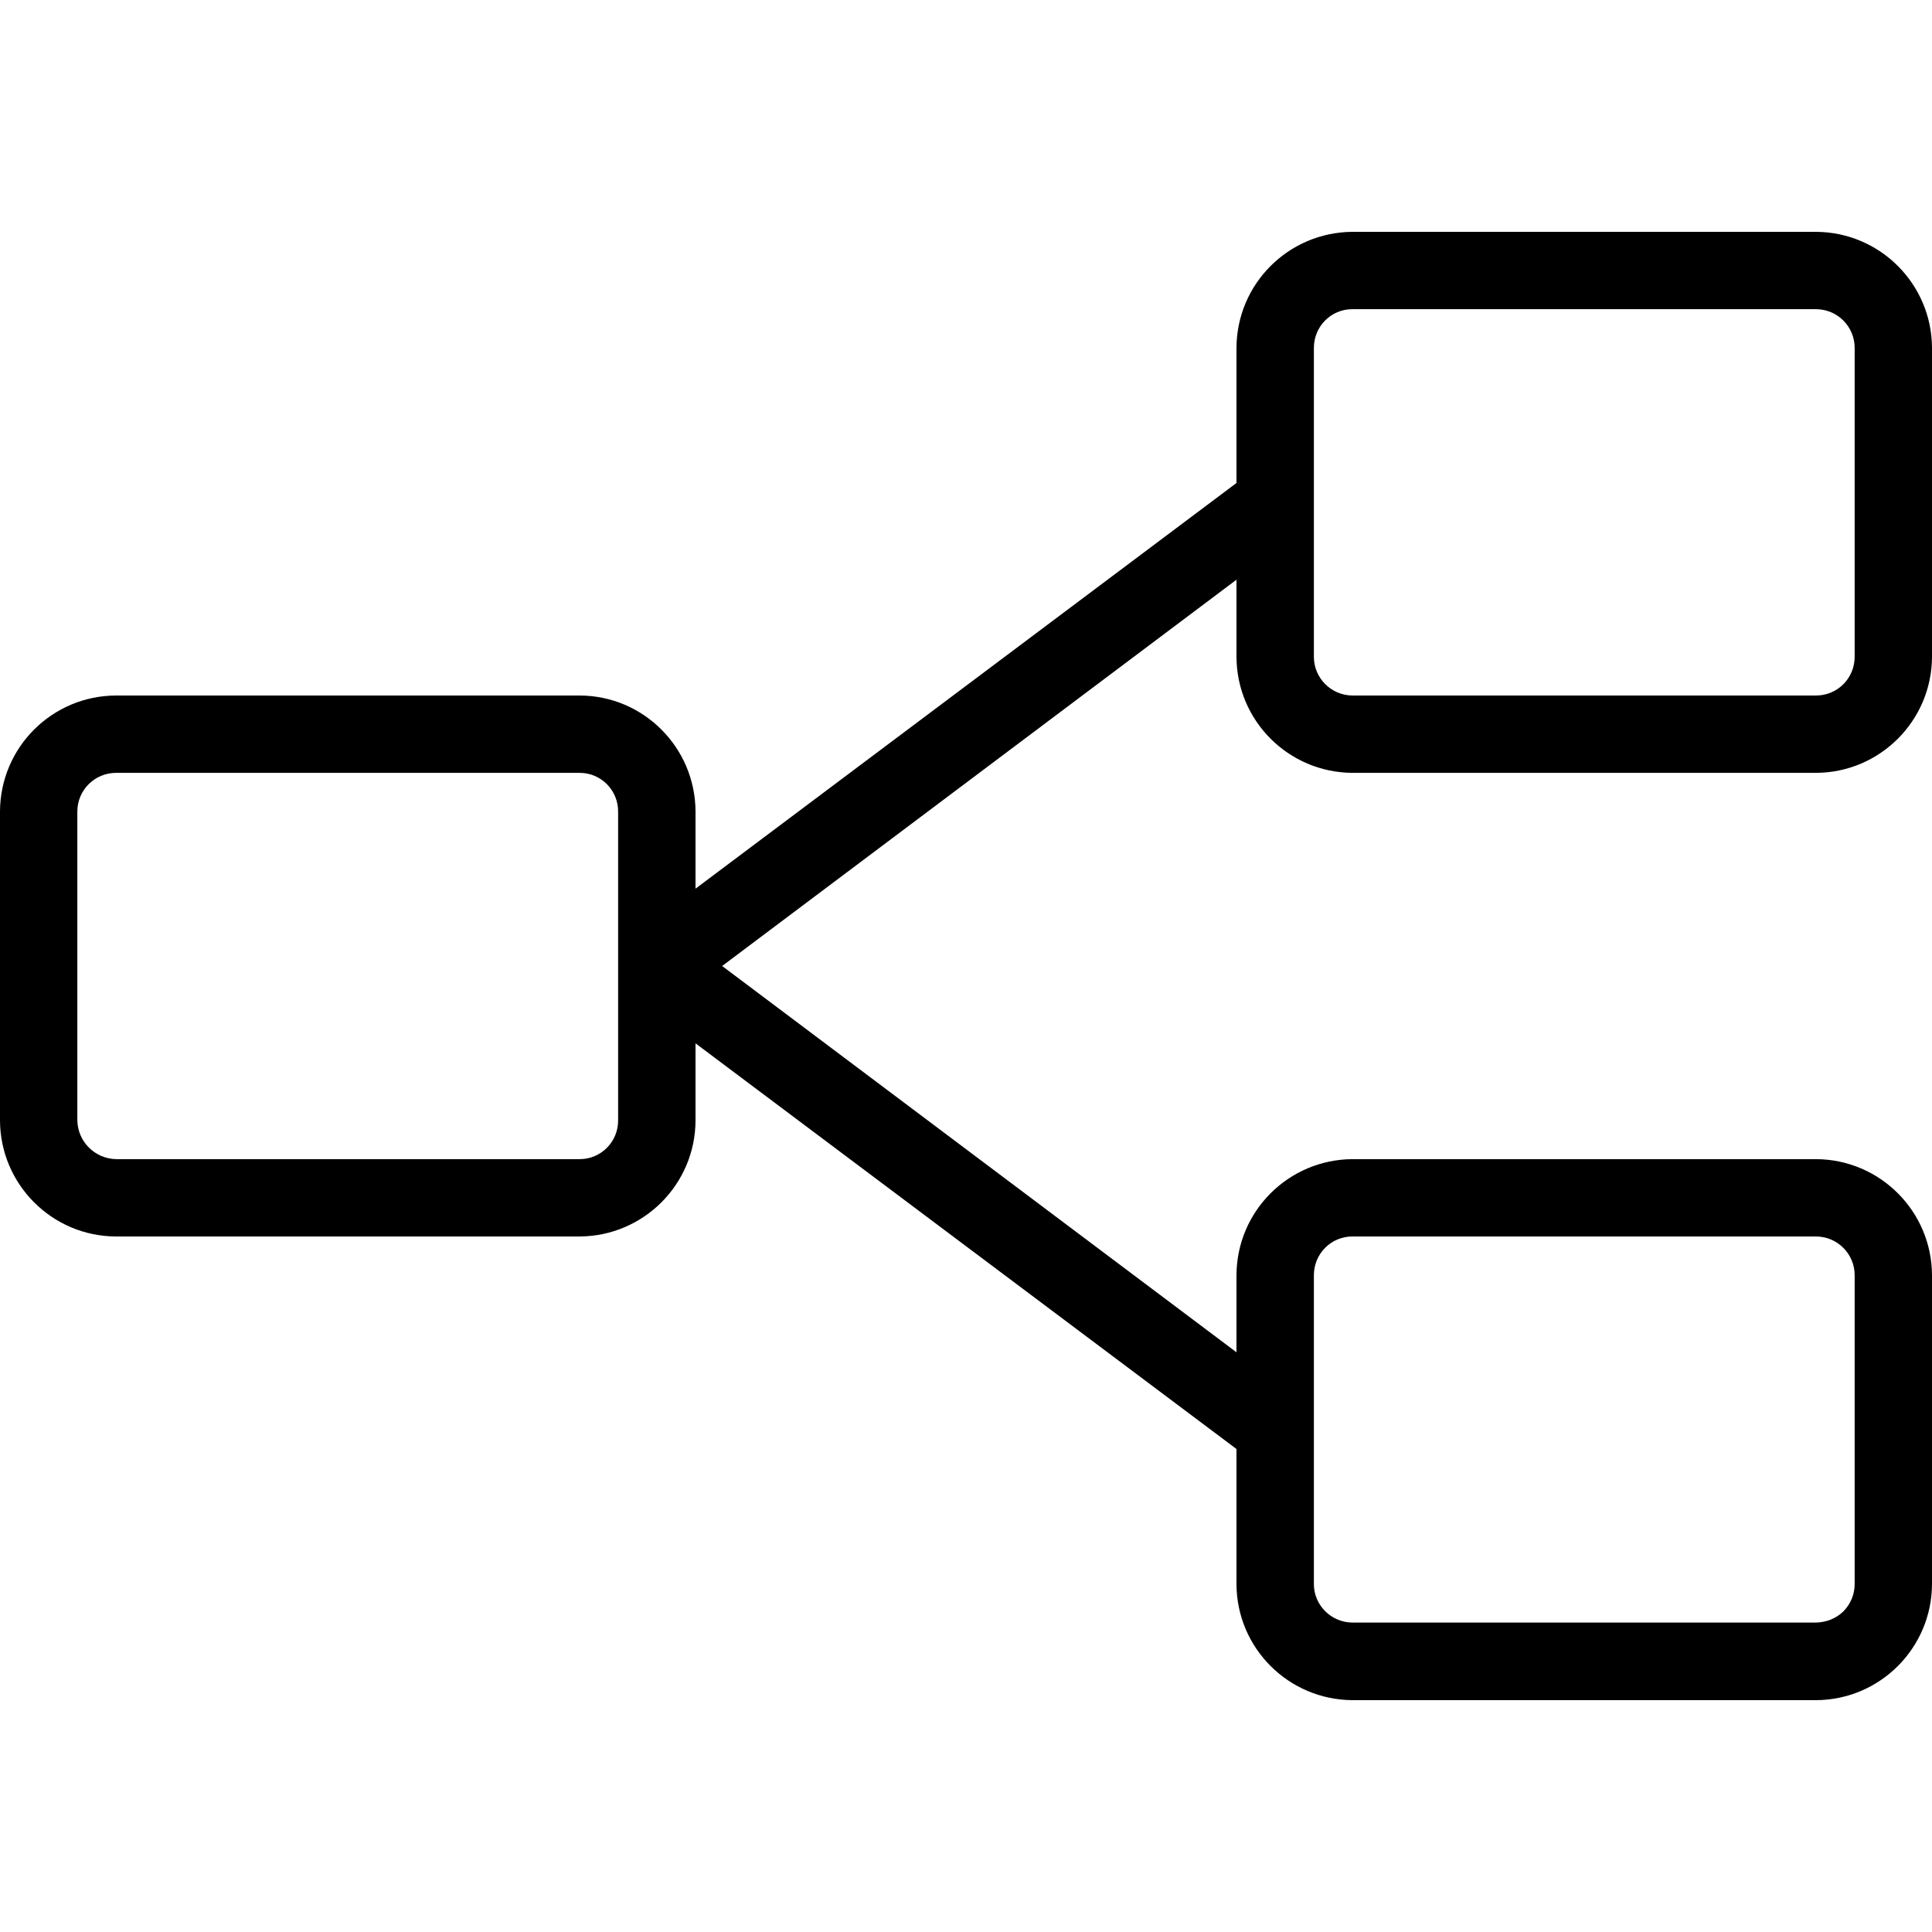 <?xml version="1.0" encoding="UTF-8"?>
<svg xmlns="http://www.w3.org/2000/svg" xmlns:xlink="http://www.w3.org/1999/xlink" width="32" height="32" viewBox="0 0 32 32">
<path fill-rule="nonzero" fill="rgb(0%, 0%, 0%)" fill-opacity="1" d="M 22.398 3.84 C 21.34 3.848 20.484 4.703 20.48 5.762 L 20.48 8 L 11.52 14.719 L 11.52 13.441 C 11.516 12.383 10.66 11.523 9.602 11.52 L 1.922 11.52 C 0.863 11.523 0.004 12.379 0 13.441 L 0 18.559 C 0.004 19.617 0.863 20.477 1.922 20.48 L 9.602 20.48 C 10.66 20.473 11.516 19.617 11.52 18.559 L 11.52 17.281 L 20.48 24 L 20.48 26.238 C 20.484 27.297 21.34 28.152 22.398 28.16 L 30.078 28.16 C 31.137 28.156 31.996 27.297 32 26.238 L 32 21.121 C 31.996 20.062 31.137 19.203 30.078 19.199 L 22.398 19.199 C 21.34 19.207 20.484 20.062 20.48 21.121 L 20.48 22.398 L 11.961 16 L 20.48 9.602 L 20.48 10.879 C 20.484 11.938 21.34 12.793 22.398 12.801 L 30.078 12.801 C 31.137 12.797 31.996 11.938 32 10.879 L 32 5.762 C 31.996 4.703 31.137 3.844 30.078 3.84 Z M 22.398 5.121 L 30.078 5.121 C 30.43 5.121 30.719 5.406 30.719 5.762 L 30.719 10.879 C 30.719 11.234 30.434 11.52 30.078 11.52 L 22.398 11.52 C 22.047 11.516 21.762 11.23 21.762 10.879 L 21.762 5.762 C 21.762 5.406 22.047 5.121 22.398 5.121 M 1.922 12.801 L 9.602 12.801 C 9.953 12.801 10.238 13.086 10.238 13.441 L 10.238 18.559 C 10.238 18.914 9.953 19.199 9.602 19.199 L 1.922 19.199 C 1.57 19.191 1.289 18.91 1.281 18.559 L 1.281 13.441 C 1.281 13.086 1.57 12.801 1.922 12.801 M 22.398 20.48 L 30.078 20.48 C 30.43 20.48 30.719 20.766 30.719 21.121 L 30.719 26.238 C 30.719 26.406 30.652 26.57 30.531 26.691 C 30.41 26.809 30.246 26.871 30.078 26.875 L 22.398 26.875 C 22.047 26.871 21.762 26.586 21.762 26.238 L 21.762 21.121 C 21.762 20.766 22.047 20.48 22.398 20.48 M 22.398 20.48 "/>
</svg>
